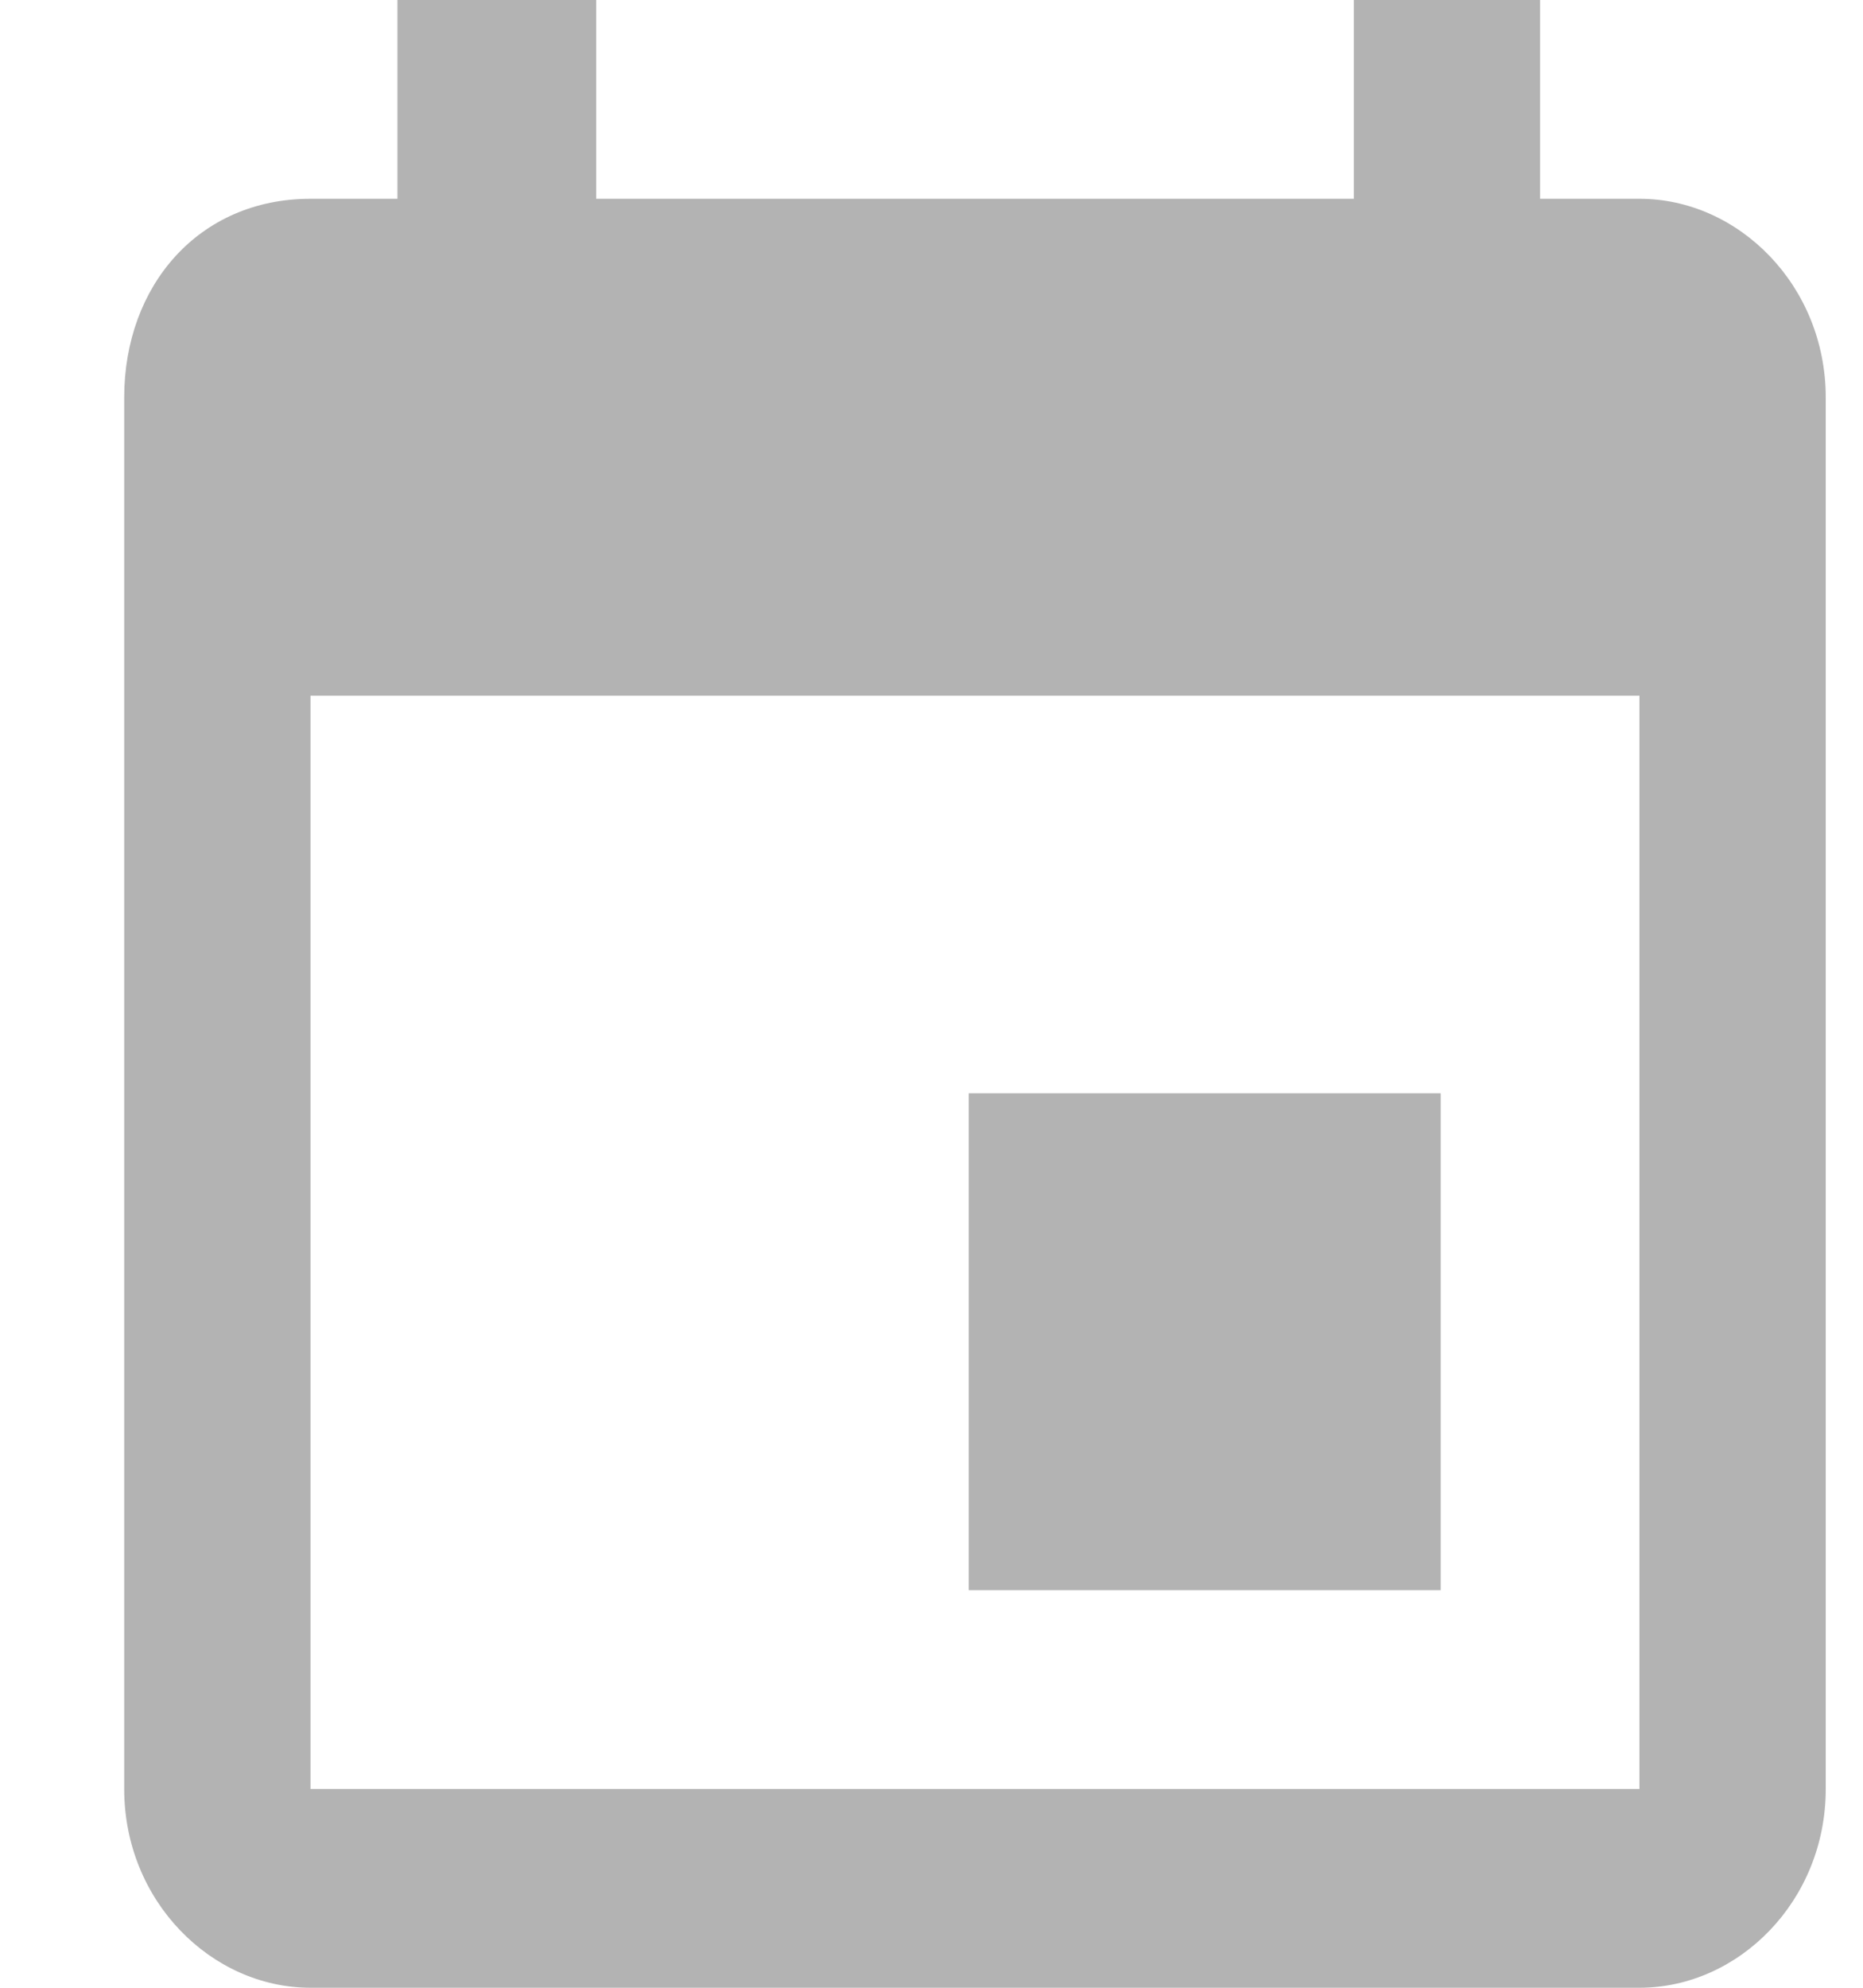 <?xml version="1.0" encoding="utf-8"?>
<!-- Generator: Adobe Illustrator 21.0.0, SVG Export Plug-In . SVG Version: 6.00 Build 0)  -->
<svg version="1.1" id="Layer_1" xmlns="http://www.w3.org/2000/svg" xmlns:xlink="http://www.w3.org/1999/xlink" x="0px" y="0px"
	 viewBox="0 0 15 16" style="enable-background:new 0 0 15 16;" xml:space="preserve">
<style type="text/css">
	.st0{fill:#b3b3b3;}
</style>
<path class="st0" d="M11.7,8.8H7.8v4h3.8V8.8z M10.9,0v1.6H4.8V0H3.2v1.6H2.5c-0.9,0-1.5,0.7-1.5,1.6l0,11.2c0,0.9,0.7,1.6,1.5,1.6
	h10.7c0.8,0,1.5-0.7,1.5-1.6V3.2c0-0.9-0.7-1.6-1.5-1.6h-0.8V0C12.4,0,10.9,0,10.9,0z M13.2,14.4H2.5V5.6h10.7
	C13.2,5.6,13.2,14.4,13.2,14.4z"/>
</svg>
